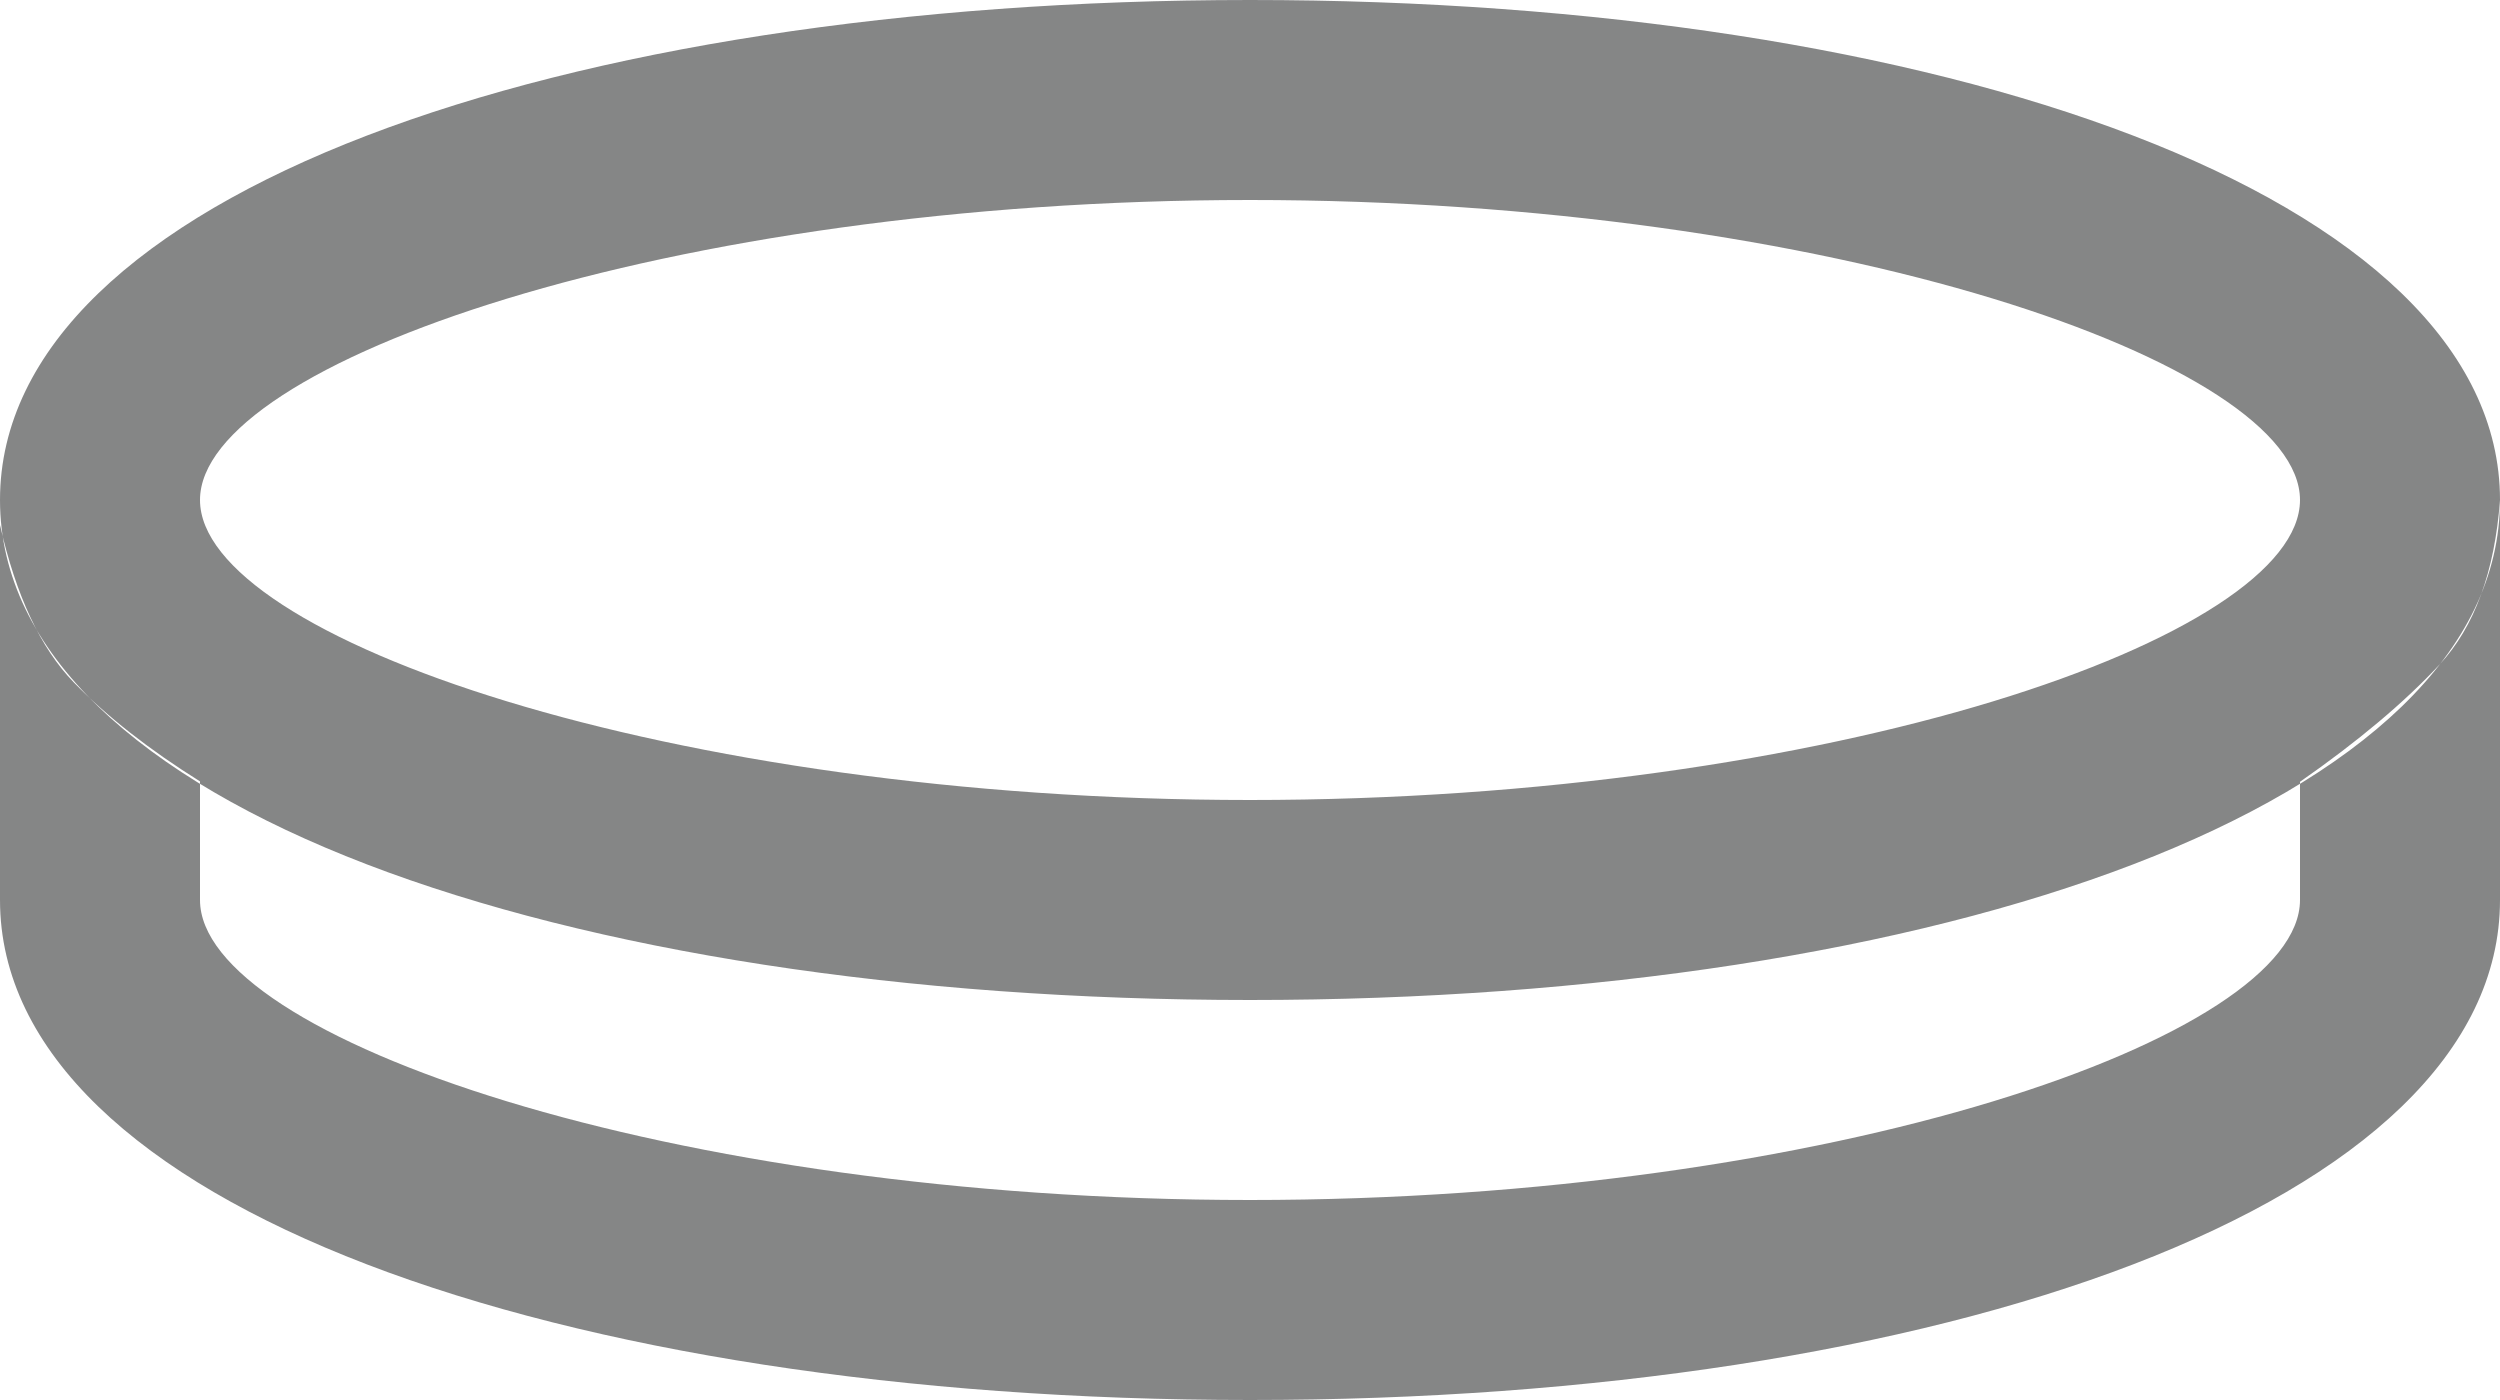 <?xml version="1.0" encoding="UTF-8"?>
<svg width="25px" height="14px" viewBox="0 0 25 14" version="1.1" xmlns="http://www.w3.org/2000/svg" xmlns:xlink="http://www.w3.org/1999/xlink">
    <!-- Generator: Sketch 48.2 (47327) - http://www.bohemiancoding.com/sketch -->
    <title>Combined Shape</title>
    <desc>Created with Sketch.</desc>
    <defs></defs>
    <g id="conformation" stroke="none" stroke-width="1" fill="none" fill-rule="evenodd" transform="translate(-15, -255)" opacity="0.5">
        <path d="M38,260 C38,258.63 33.314,257 27.5,257 C21.687,257 17,258.63 17,260 C17,261.37 21.687,263 27.5,263 C33.314,263 38,261.37 38,260 Z M40,260 C40,263.048 34.389,265 27.5,265 C20.611,265 15,263.048 15,260 C15,256.951 20.611,255 27.5,255 C34.389,255 40,256.951 40,260 Z M38,262.818 C38,263.081 38,263.475 38,264 C38,265.37 33.314,267 27.5,267 C21.687,267 17,265.37 17,264 C17,263.473 17,263.078 17,262.814 C16.49,262.495 16.069,262.165 15.738,261.824 C15.406,261.482 15.16,260.958 15,260.25 L15,264 C15,267.048 20.611,269 27.5,269 C34.389,269 40,267.048 40,264 L40,260 C39.946,260.72 39.745,261.268 39.397,261.644 C39.049,262.019 38.584,262.411 38,262.818 Z" id="Combined-Shape" fill="#0B0D0E" fill-rule="nonzero"></path>
    </g>
</svg>